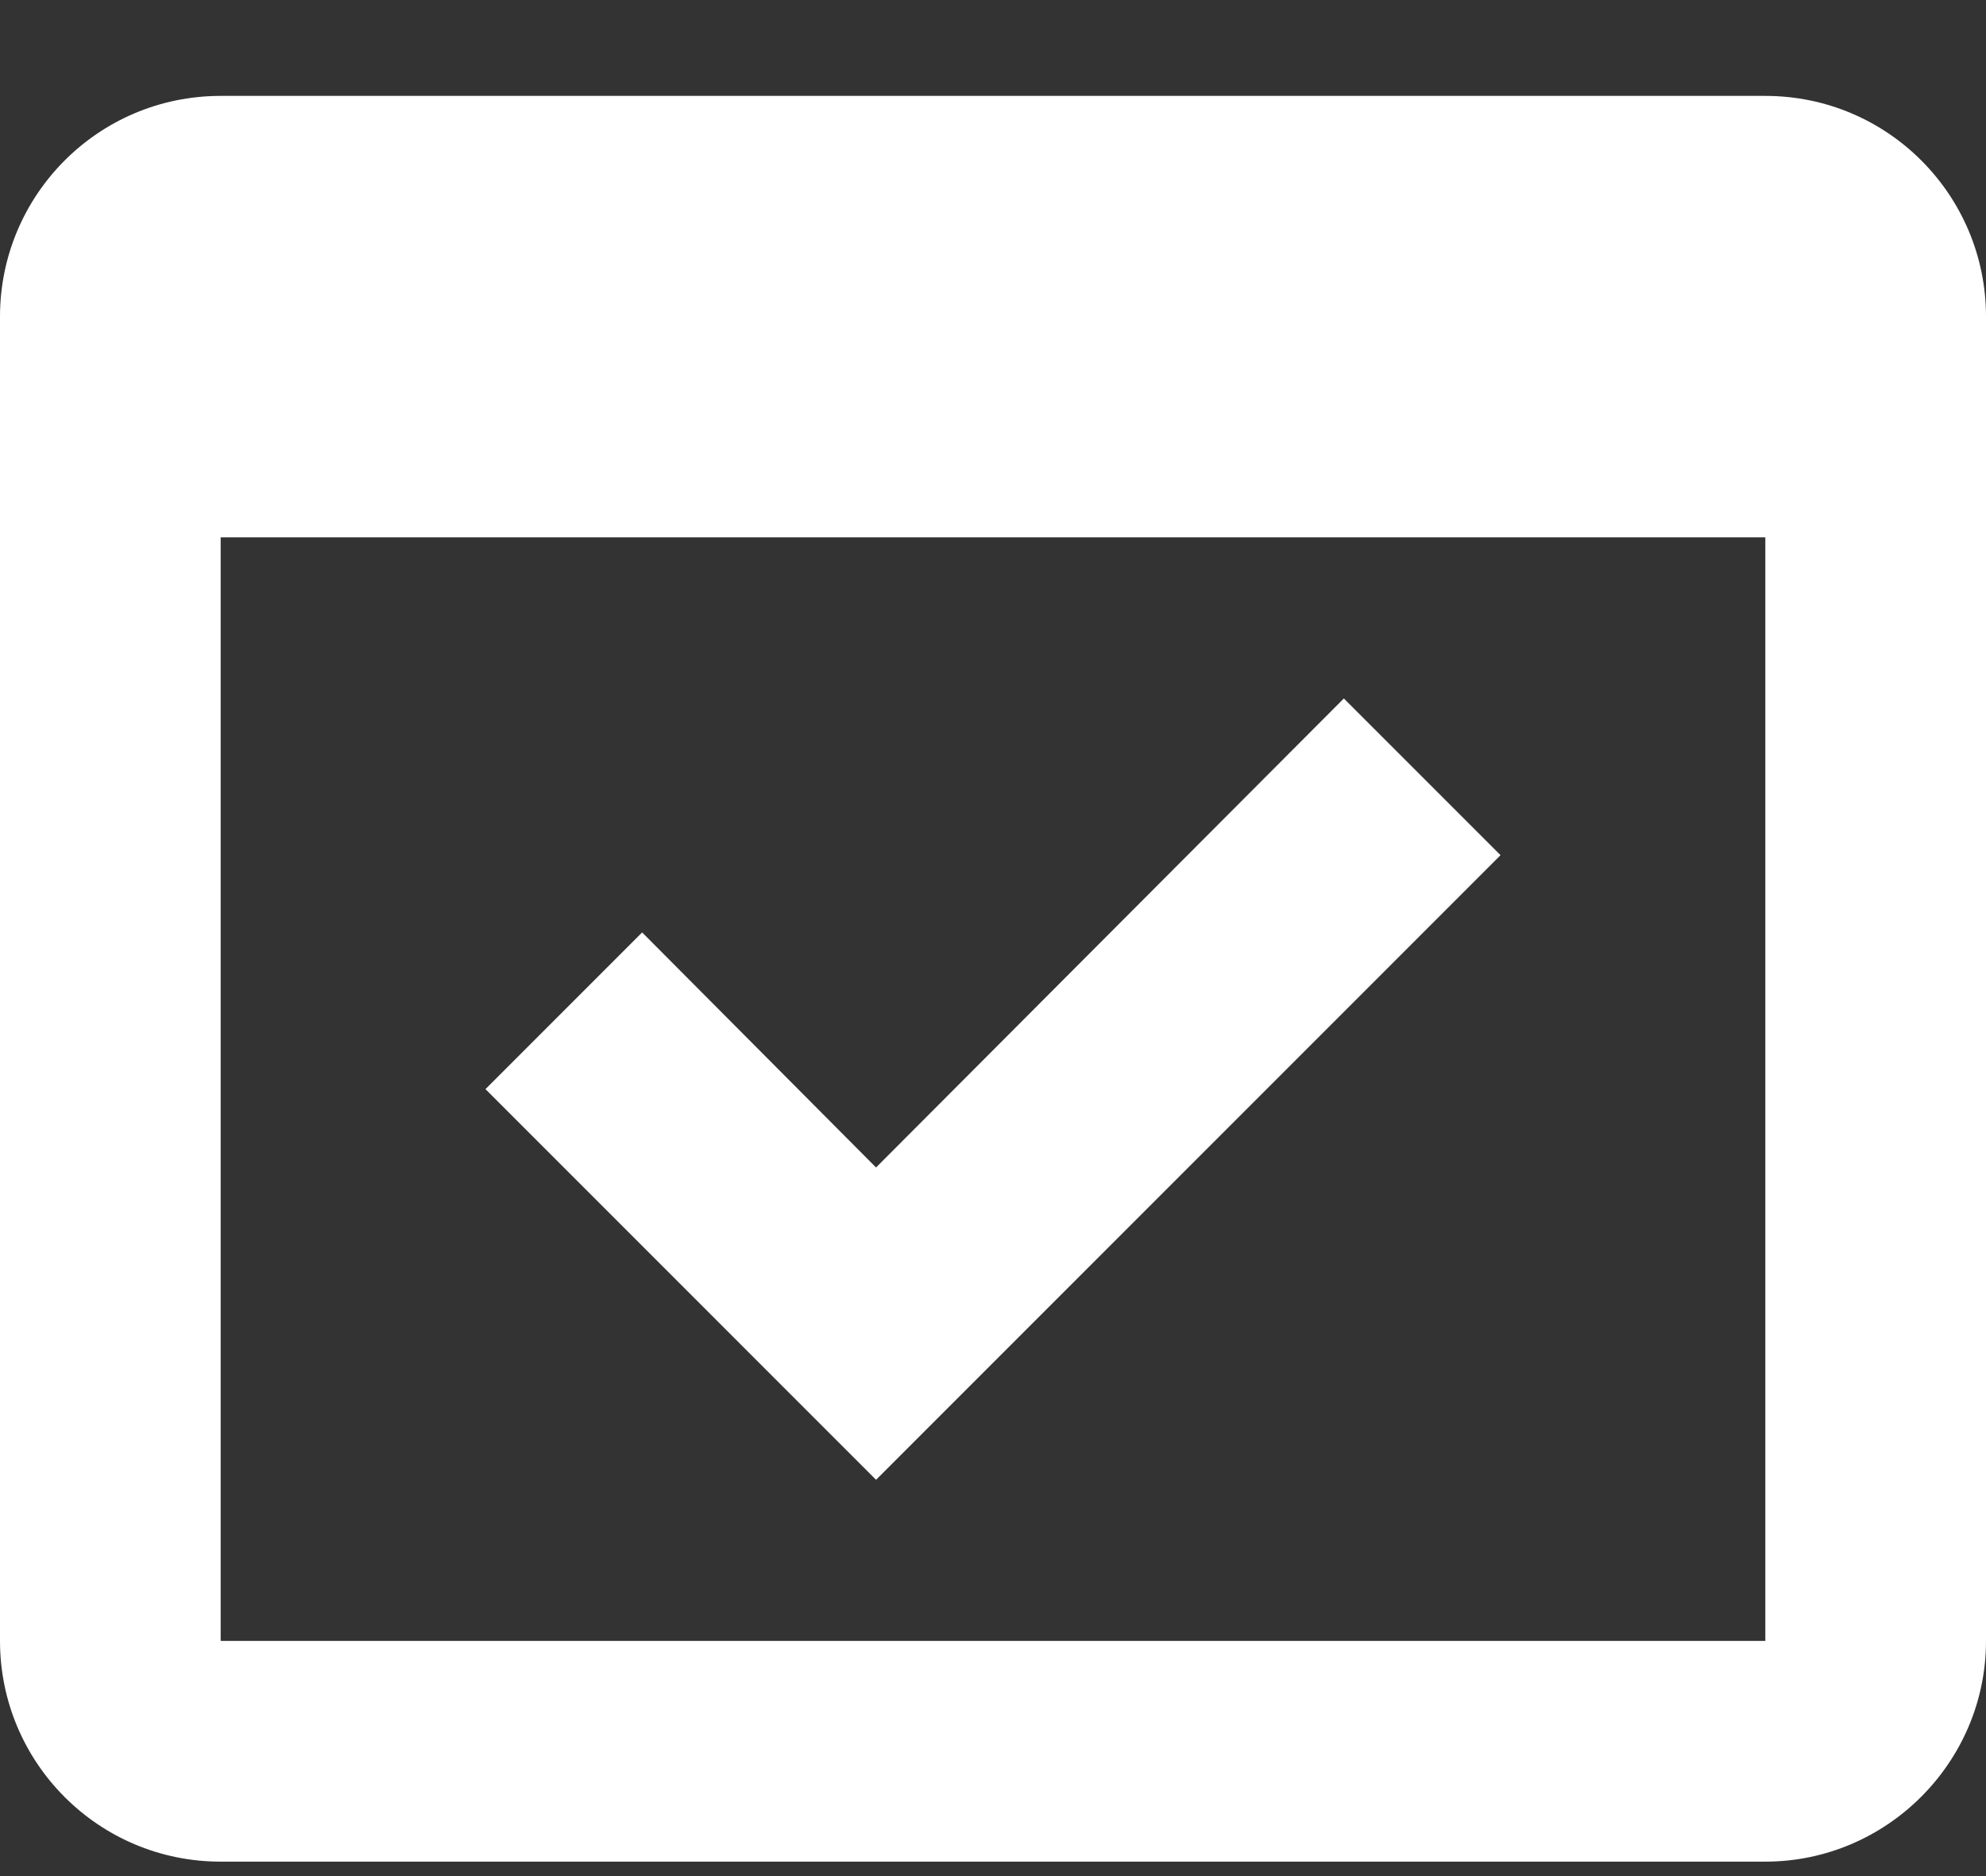 <svg width="18" height="17" viewBox="0 0 18 17" fill="none" xmlns="http://www.w3.org/2000/svg">
<rect x="0" y="0" width="18" height="17" fill="#333333" stroke="none"/>
<path d="M13.6 7.749L12.18 6.329L7.94 10.579L5.82 8.449L4.4 9.869L7.94 13.409L13.6 7.749Z" fill="white"/>
<path d="M16 0.869H2C0.89 0.869 0 1.769 0 2.869V14.869C0 15.969 0.89 16.869 2 16.869H16C17.1 16.869 18 15.969 18 14.869V2.869C18 1.769 17.11 0.869 16 0.869ZM16 14.869H2V4.869H16V14.869Z" fill="white"/>
</svg>
